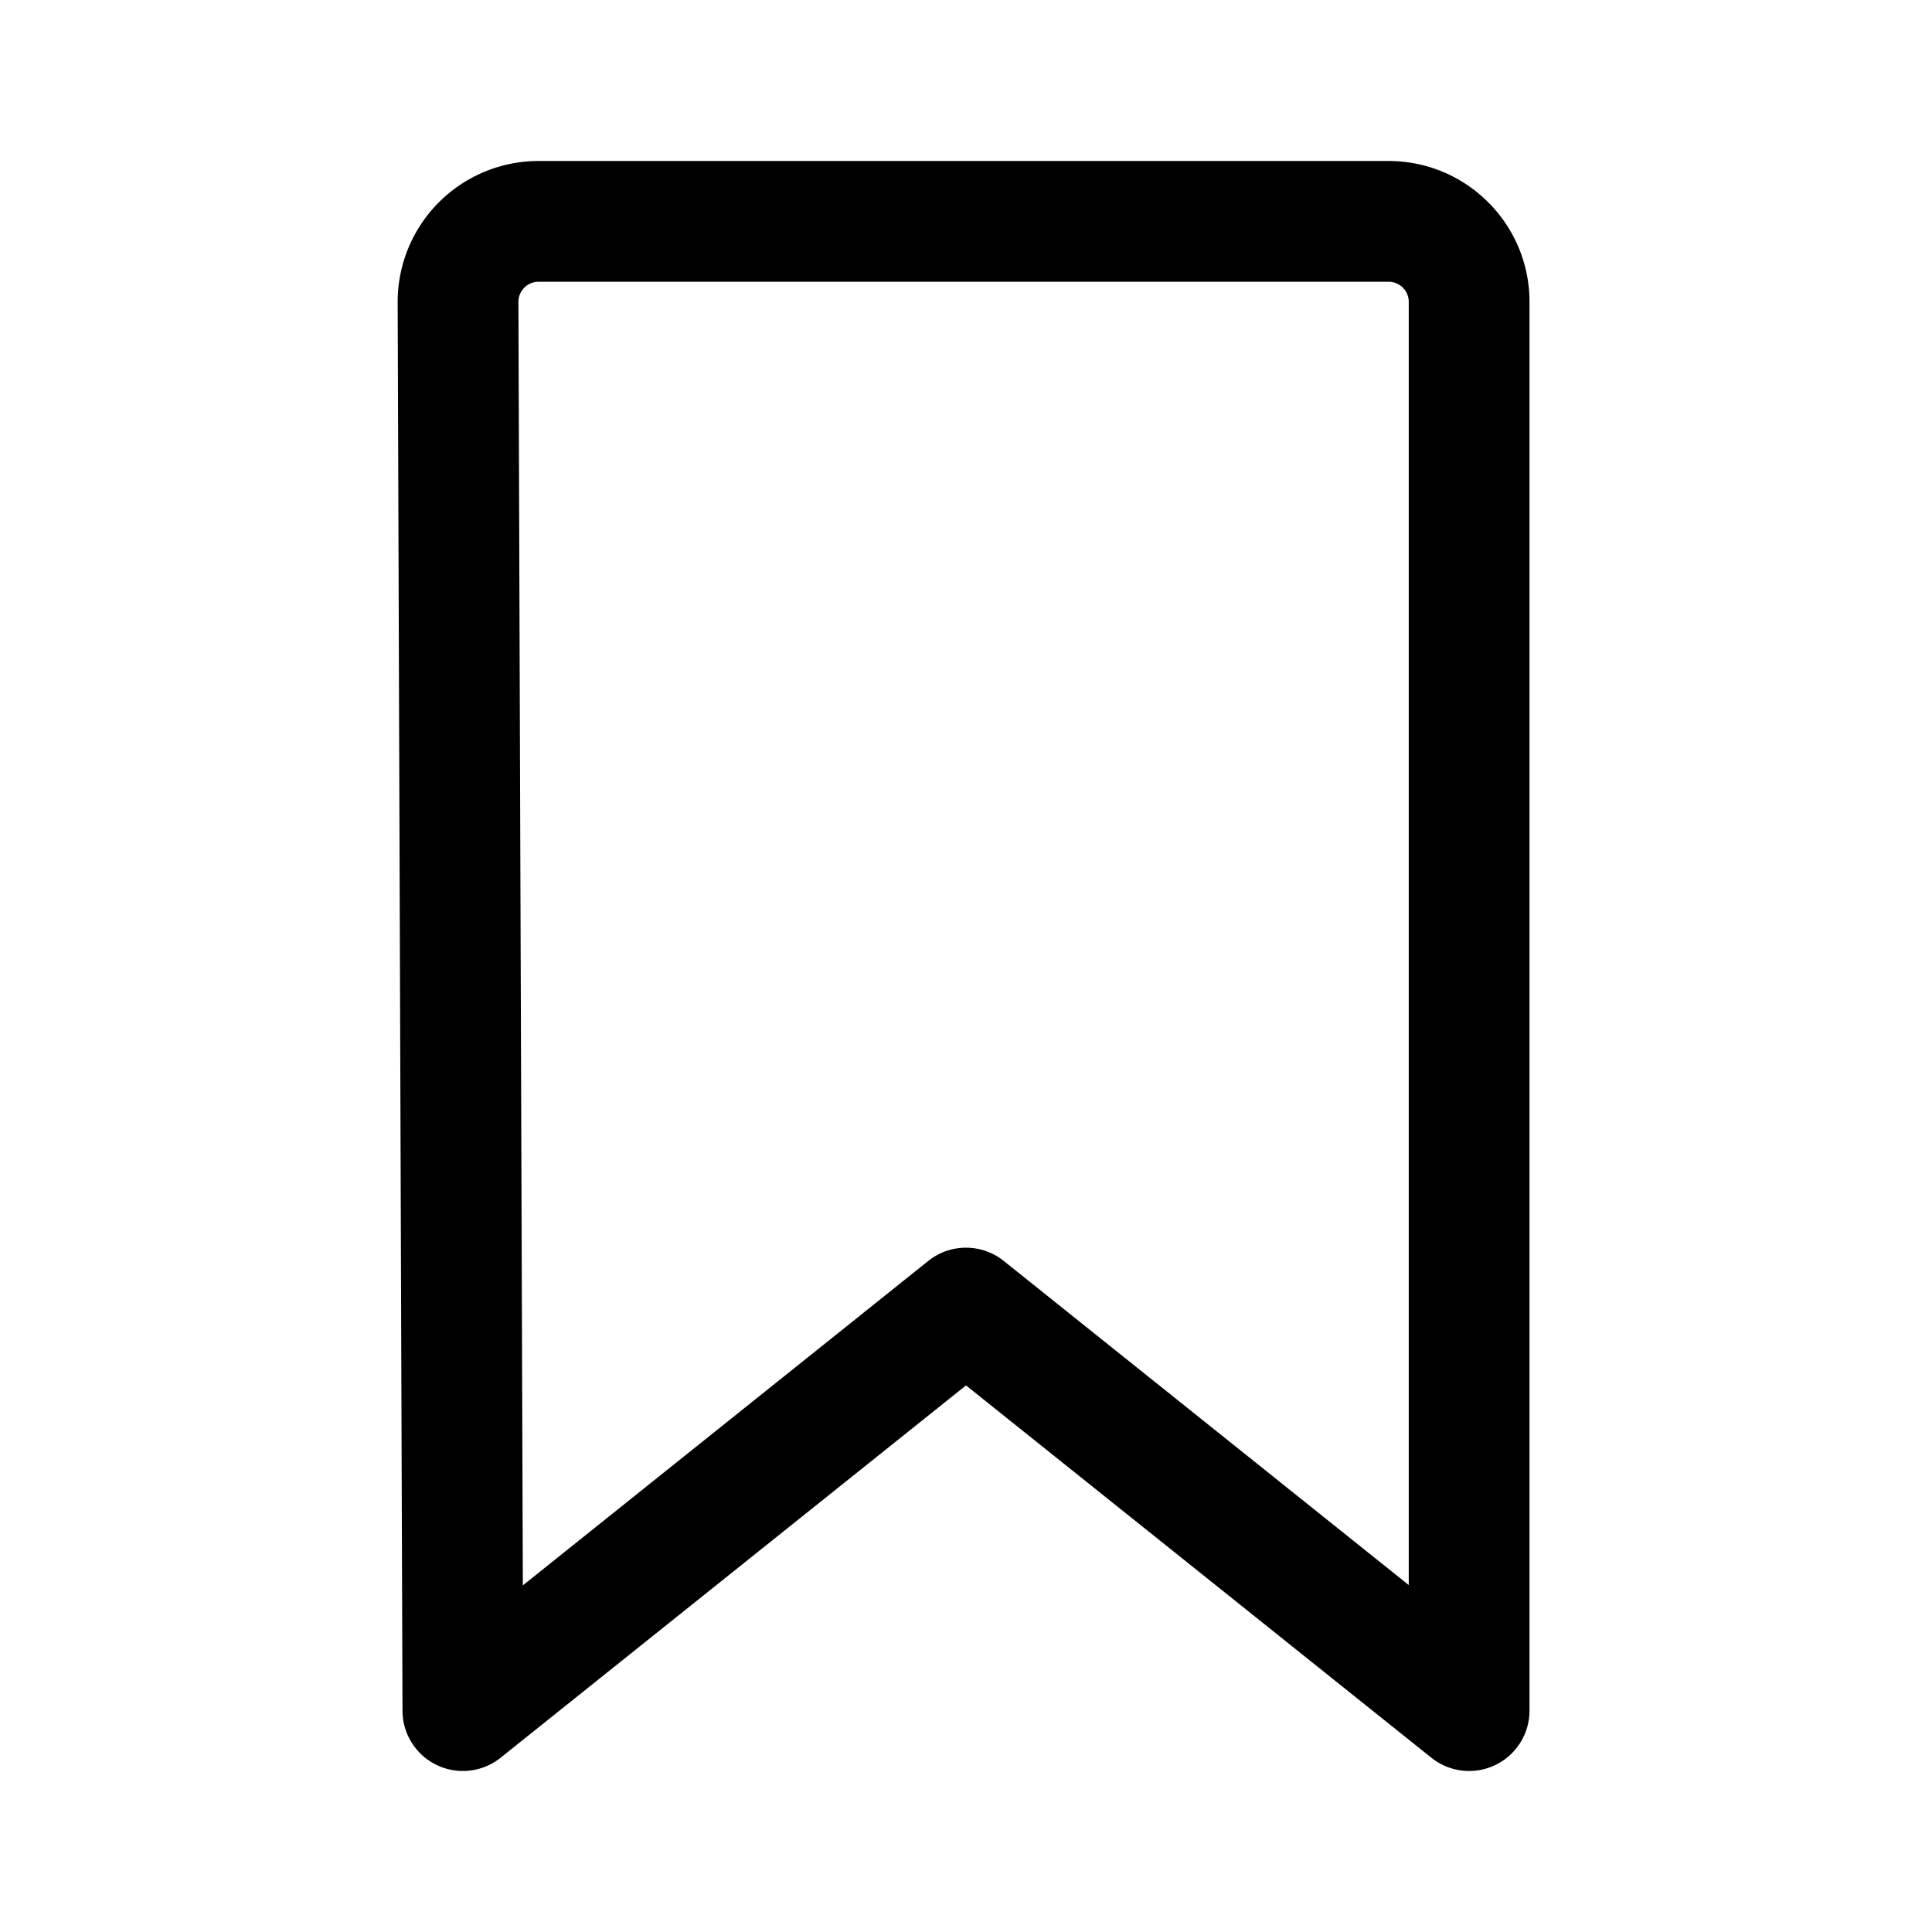 <svg width="24" height="24" viewBox="0 0 24 24" xmlns="http://www.w3.org/2000/svg">
  <path fill-rule="evenodd" clip-rule="evenodd" d="M4.94 3.756A1.75 1.75 0 016.69 2h10.56c.966 0 1.75.784 1.75 1.75v17.5a.75.75 0 01-1.218.586L12 17.21l-5.781 4.625A.75.75 0 015 21.253L4.94 3.756zM6.69 3.5a.25.25 0 00-.25.25l.055 15.944 5.036-4.03a.75.75 0 01.938 0L17.5 19.69V3.75a.25.25 0 00-.25-.25H6.69z"/>
</svg>
